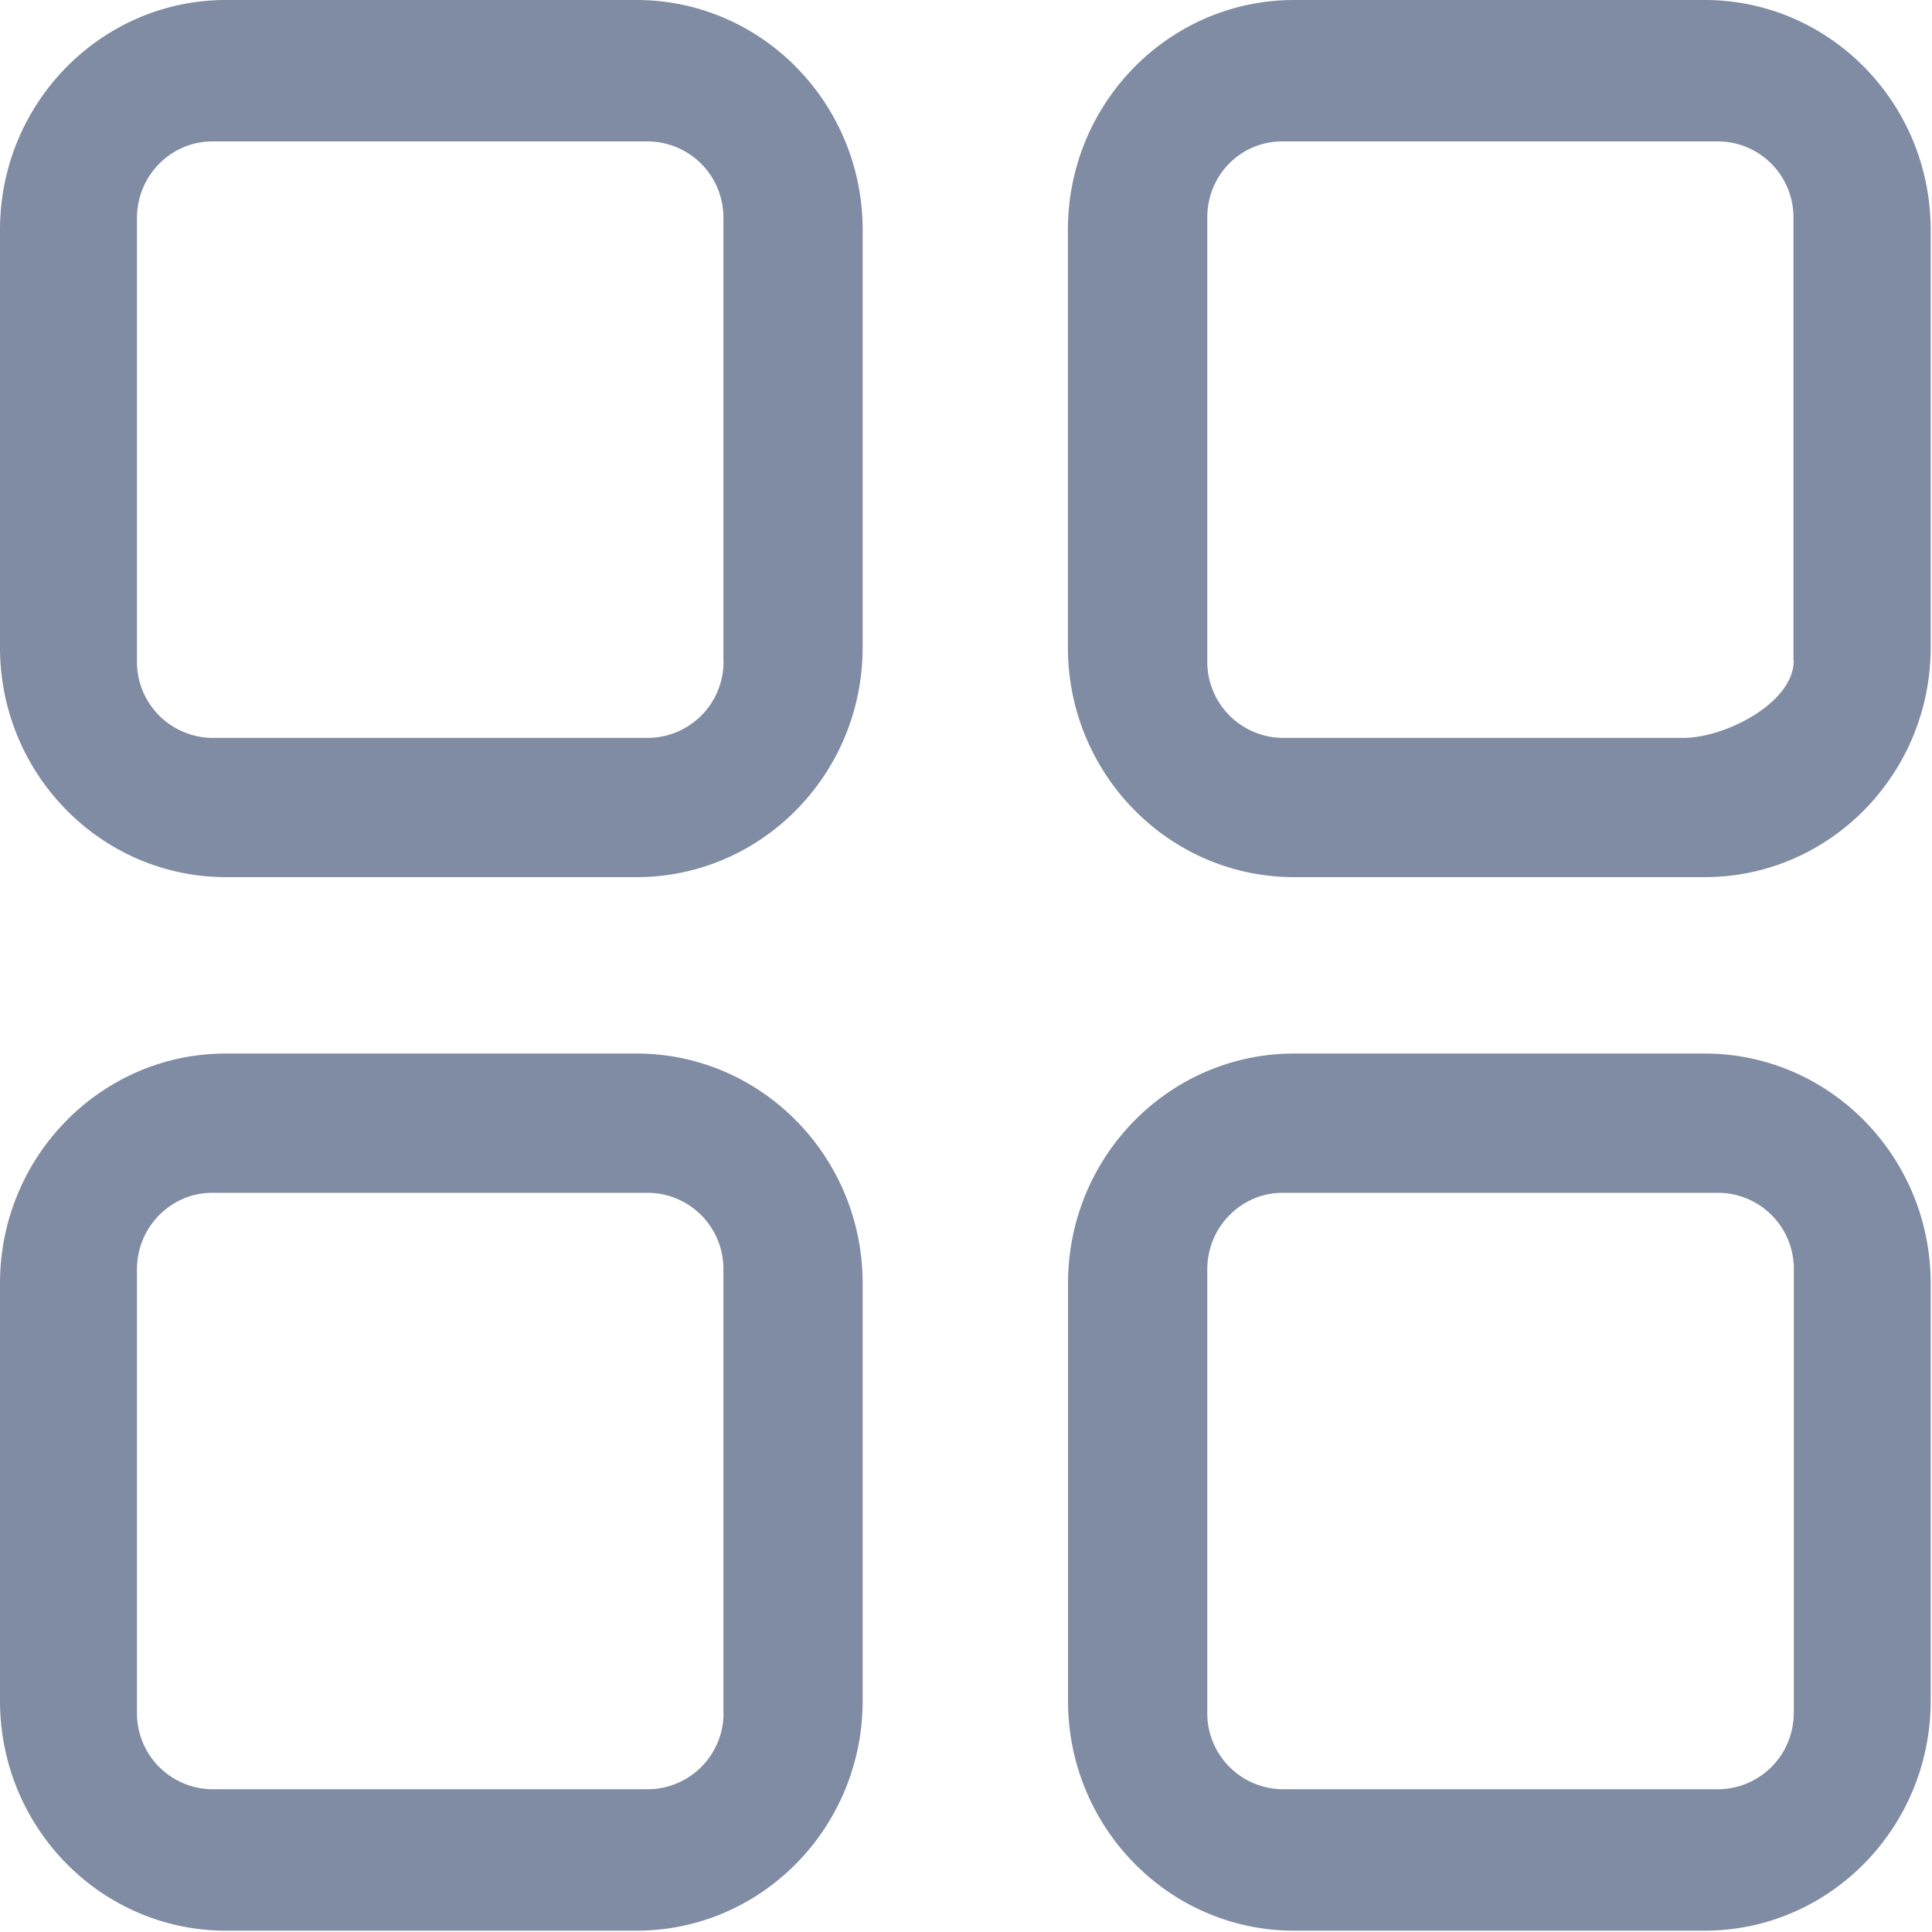 <svg t="1640162863020" class="icon" viewBox="0 0 1024 1024" version="1.1" xmlns="http://www.w3.org/2000/svg" p-id="3653" width="200" height="200"><path d="M1023.296 121.836C1023.296 54.554 969.637 0 903.507 0h-217.578C619.734 0 566.011 54.554 566.011 121.836v221.288c0 67.218 53.723 121.772 119.854 121.772h217.578C969.573 464.96 1023.296 410.342 1023.296 343.124v-221.288z m-72.59 228.323c0 22.385-36.327 40.932-58.456 40.932h-212.718a40.356 40.356 0 0 1-39.653-40.932V115.249c0-22.385 17.652-40.292 39.653-40.292h231.009c22.001 0 40.036 17.908 40.036 40.292v234.911h0.128zM1023.296 680.172c0-67.218-53.659-121.772-119.79-121.772h-217.578c-66.194 0-119.854 54.554-119.854 121.772v221.288c0 67.282 53.723 121.836 119.854 121.836h217.578C969.573 1023.296 1023.296 968.742 1023.296 901.46v-221.288z m-72.59 227.556a40.292 40.292 0 0 1-39.973 40.612H679.853a40.292 40.292 0 0 1-39.973-40.612V672.817c0-22.385 17.908-40.612 39.973-40.612h230.945a40.292 40.292 0 0 1 39.973 40.612v234.91z m-493.485-227.556c0-67.218-53.723-121.772-119.854-121.772H119.79C53.723 558.336 0 612.955 0 680.172v221.288C0 968.742 53.659 1023.296 119.79 1023.296h217.578c66.194 0 119.854-54.554 119.854-121.836v-221.288z m-73.741 227.556a40.292 40.292 0 0 1-39.973 40.612H112.563a40.292 40.292 0 0 1-39.973-40.612V672.817c0-22.385 17.908-40.612 39.973-40.612H343.444a40.292 40.292 0 0 1 39.973 40.612v234.91zM457.222 121.836C457.222 54.554 403.499 0 337.368 0H119.79C53.723 0 0 54.554 0 121.836v221.288c0 67.218 53.659 121.772 119.79 121.772h217.578c66.194 0 119.854-54.554 119.854-121.772v-221.288zM383.48 350.479a40.292 40.292 0 0 1-39.973 40.612H112.563a40.292 40.292 0 0 1-39.973-40.612V115.569c0-22.385 17.908-40.612 39.973-40.612H343.444a40.292 40.292 0 0 1 39.973 40.612V350.479z" fill="#808CA3" p-id="3654"></path></svg>